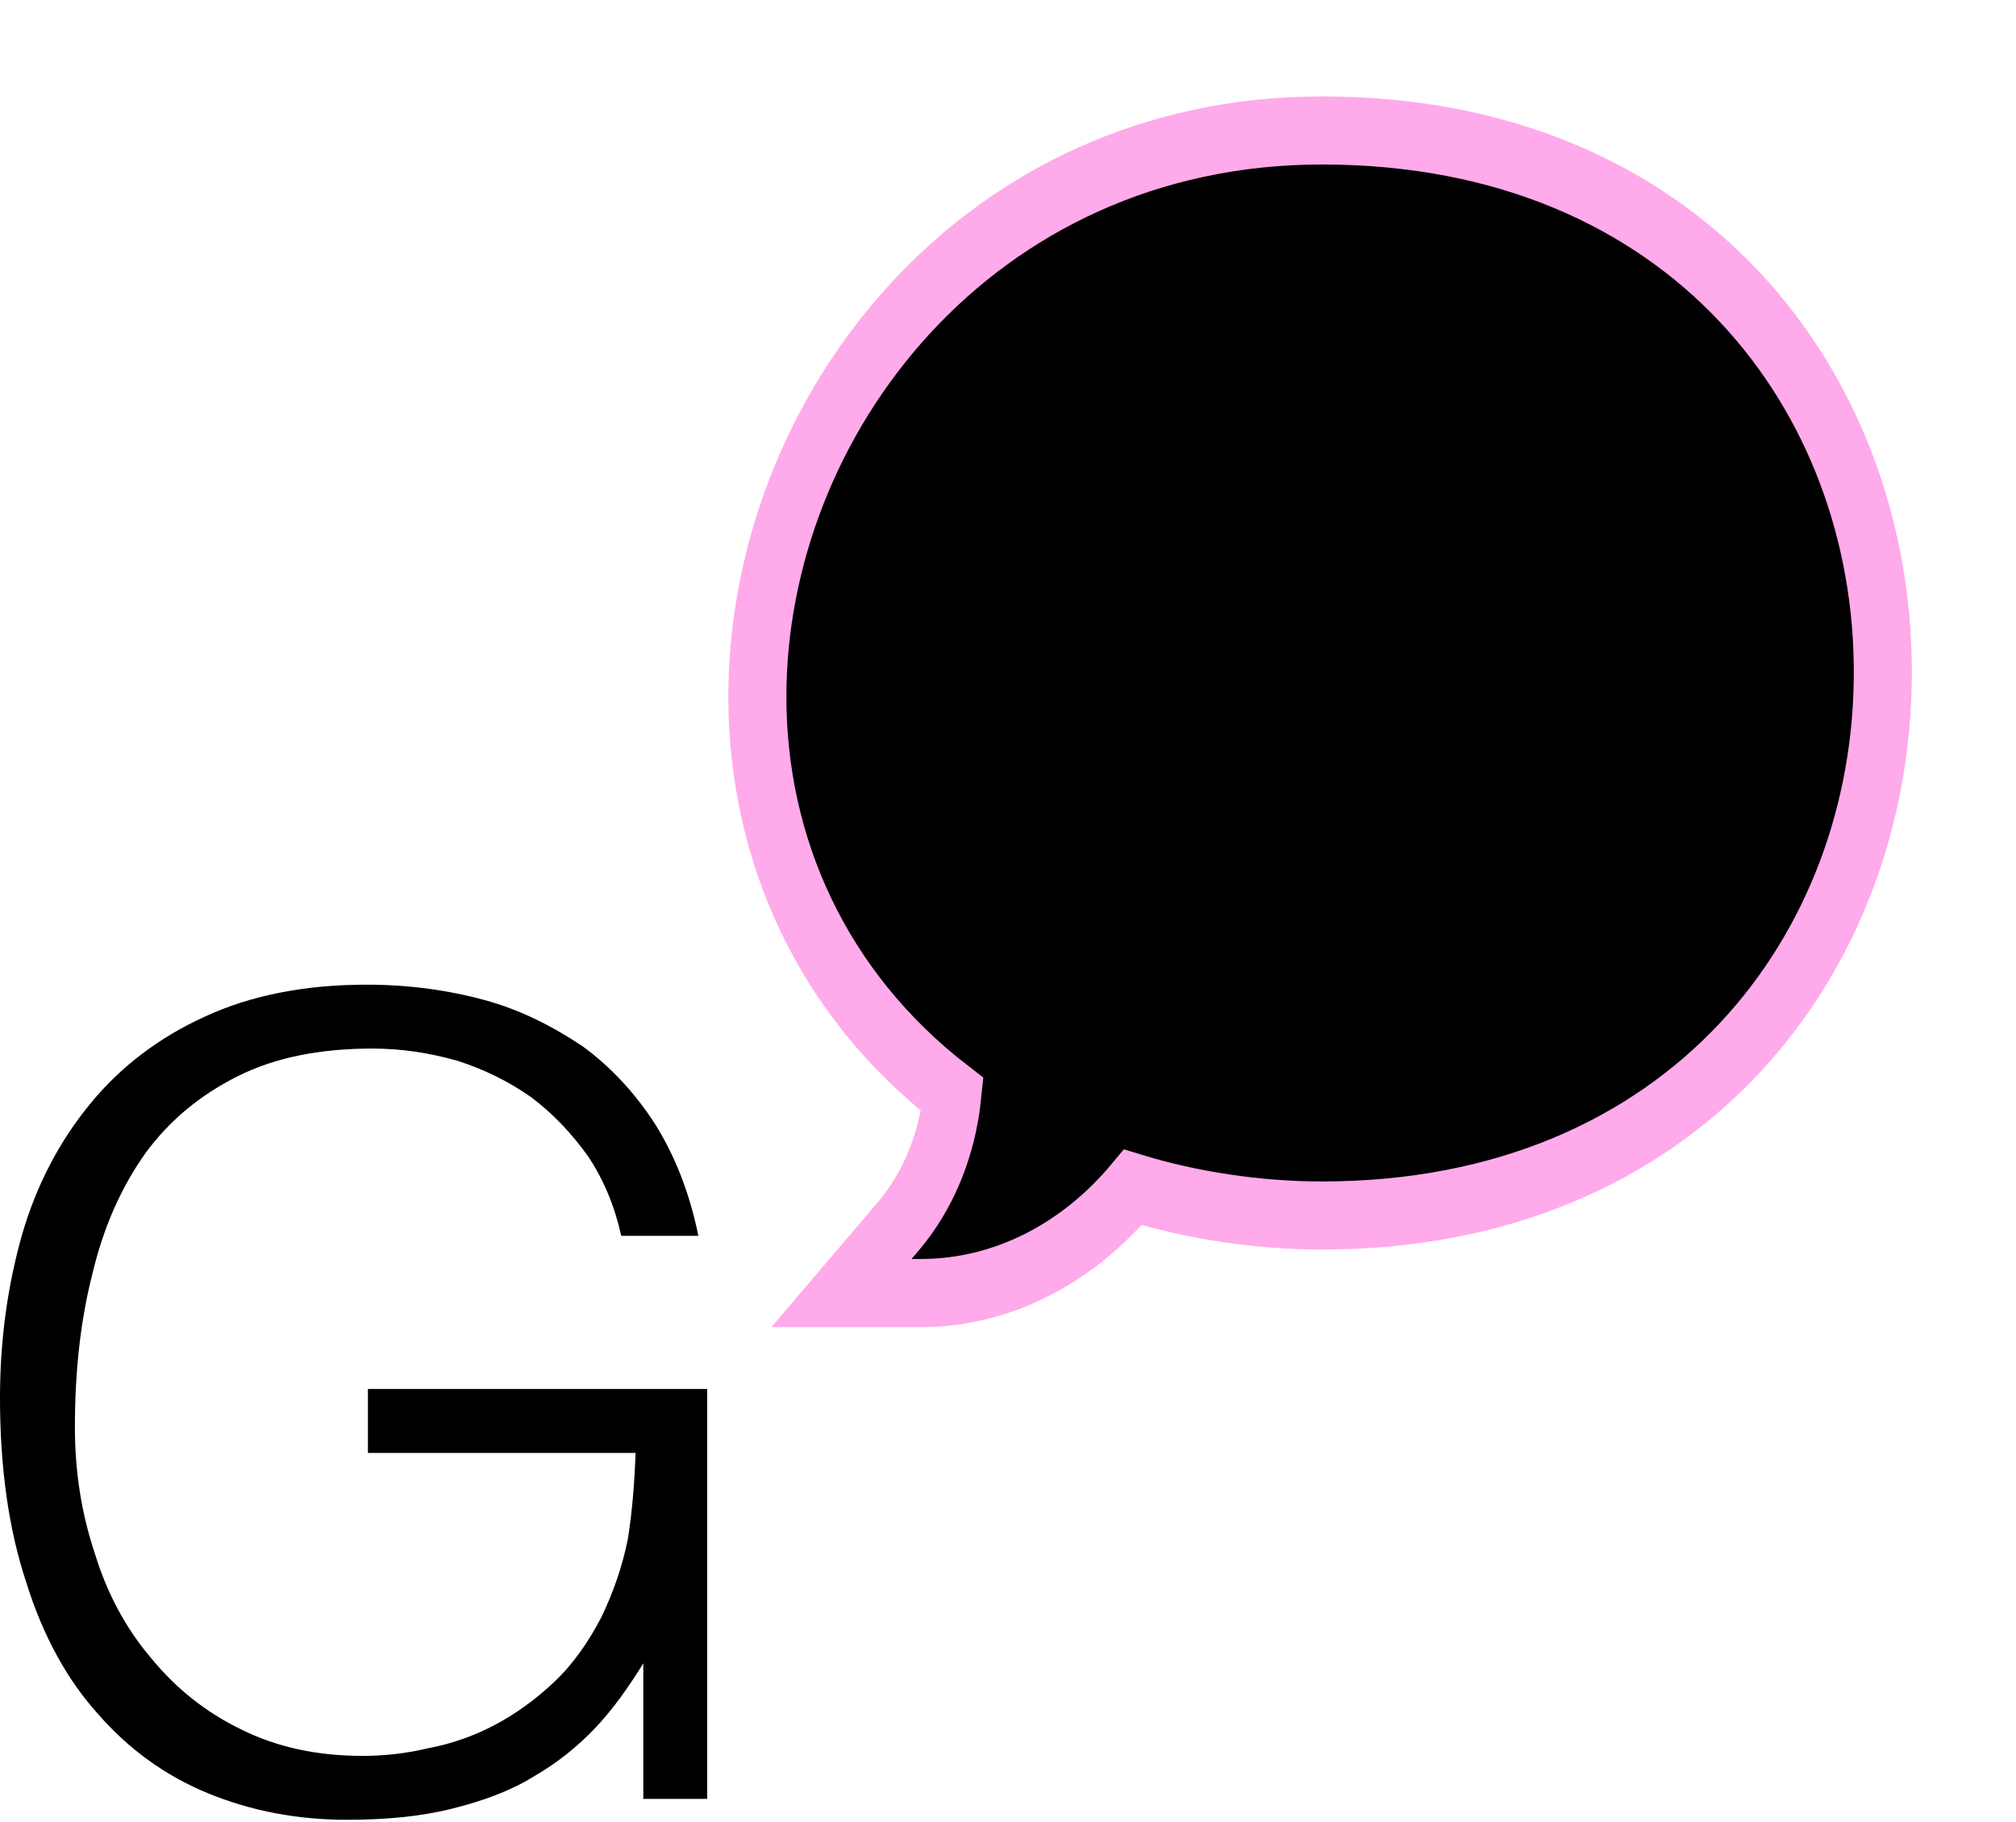 <?xml version="1.0" encoding="UTF-8" standalone="no"?>
<!DOCTYPE svg PUBLIC "-//W3C//DTD SVG 1.1//EN" "http://www.w3.org/Graphics/SVG/1.1/DTD/svg11.dtd">
<svg width="100%" height="100%" viewBox="0 0 509 460" version="1.1" xmlns="http://www.w3.org/2000/svg" xmlns:xlink="http://www.w3.org/1999/xlink" xml:space="preserve" xmlns:serif="http://www.serif.com/" style="fill-rule:evenodd;clip-rule:evenodd;">
    <g transform="matrix(1,0,0,1,-24.417,21.077)">
        <g transform="matrix(0.555,0,0,0.651,215.637,-8.07)">
            <g id="Speech_Bubble_48_">
                <g id="g4">
                    <path id="path2" d="M74.546,481.398L38.268,481.398L63.92,455.746C77.751,441.914 86.389,423.924 88.711,404.409C29.479,365.538 0,309.227 0,250.193C0,141.281 100.1,30.602 256.868,30.602C422.946,30.602 512,132.448 512,240.651C512,349.567 422.005,451.345 256.868,451.345C227.939,451.345 197.753,447.483 170.803,440.398C145.291,466.565 110.723,481.398 74.546,481.398Z" style="fill-rule:nonzero;stroke:rgb(255,170,234);stroke-width:26.4px;"/>
                </g>
            </g>
        </g>
        <g transform="matrix(1,0,0,1,-22.638,-18.627)">
            <g id="G">
                <g transform="matrix(278.119,0,0,278.119,32.314,451.641)">
                    <path d="M0.387,-0.314L0.387,-0.372L0.695,-0.372L0.695,-0L0.637,-0L0.637,-0.123C0.624,-0.102 0.61,-0.082 0.594,-0.065C0.577,-0.047 0.558,-0.032 0.537,-0.02C0.516,-0.007 0.491,0.002 0.463,0.009C0.435,0.016 0.403,0.019 0.368,0.019C0.323,0.019 0.281,0.011 0.242,-0.005C0.203,-0.021 0.17,-0.045 0.142,-0.077C0.114,-0.108 0.092,-0.148 0.077,-0.196C0.061,-0.244 0.053,-0.3 0.053,-0.364C0.053,-0.417 0.06,-0.466 0.073,-0.512C0.086,-0.557 0.107,-0.597 0.135,-0.631C0.162,-0.664 0.197,-0.691 0.239,-0.71C0.28,-0.729 0.329,-0.739 0.386,-0.739C0.424,-0.739 0.46,-0.734 0.493,-0.725C0.526,-0.716 0.555,-0.701 0.582,-0.683C0.608,-0.664 0.63,-0.64 0.648,-0.612C0.666,-0.583 0.679,-0.55 0.687,-0.511L0.617,-0.511C0.611,-0.538 0.601,-0.562 0.587,-0.583C0.572,-0.604 0.555,-0.622 0.535,-0.637C0.515,-0.651 0.493,-0.662 0.468,-0.67C0.443,-0.677 0.418,-0.681 0.391,-0.681C0.344,-0.681 0.303,-0.673 0.269,-0.656C0.235,-0.639 0.207,-0.616 0.185,-0.586C0.163,-0.555 0.147,-0.519 0.137,-0.477C0.126,-0.434 0.121,-0.388 0.121,-0.337C0.121,-0.297 0.127,-0.259 0.139,-0.223C0.15,-0.187 0.167,-0.155 0.19,-0.128C0.212,-0.101 0.239,-0.079 0.272,-0.063C0.304,-0.047 0.341,-0.039 0.382,-0.039C0.401,-0.039 0.421,-0.041 0.442,-0.046C0.463,-0.05 0.483,-0.057 0.502,-0.067C0.521,-0.077 0.539,-0.09 0.556,-0.106C0.573,-0.122 0.587,-0.142 0.599,-0.165C0.61,-0.188 0.618,-0.211 0.623,-0.236C0.627,-0.261 0.629,-0.287 0.63,-0.314L0.387,-0.314Z" style="fill-rule:nonzero;"/>
                </g>
            </g>
        </g>
    </g>
</svg>
